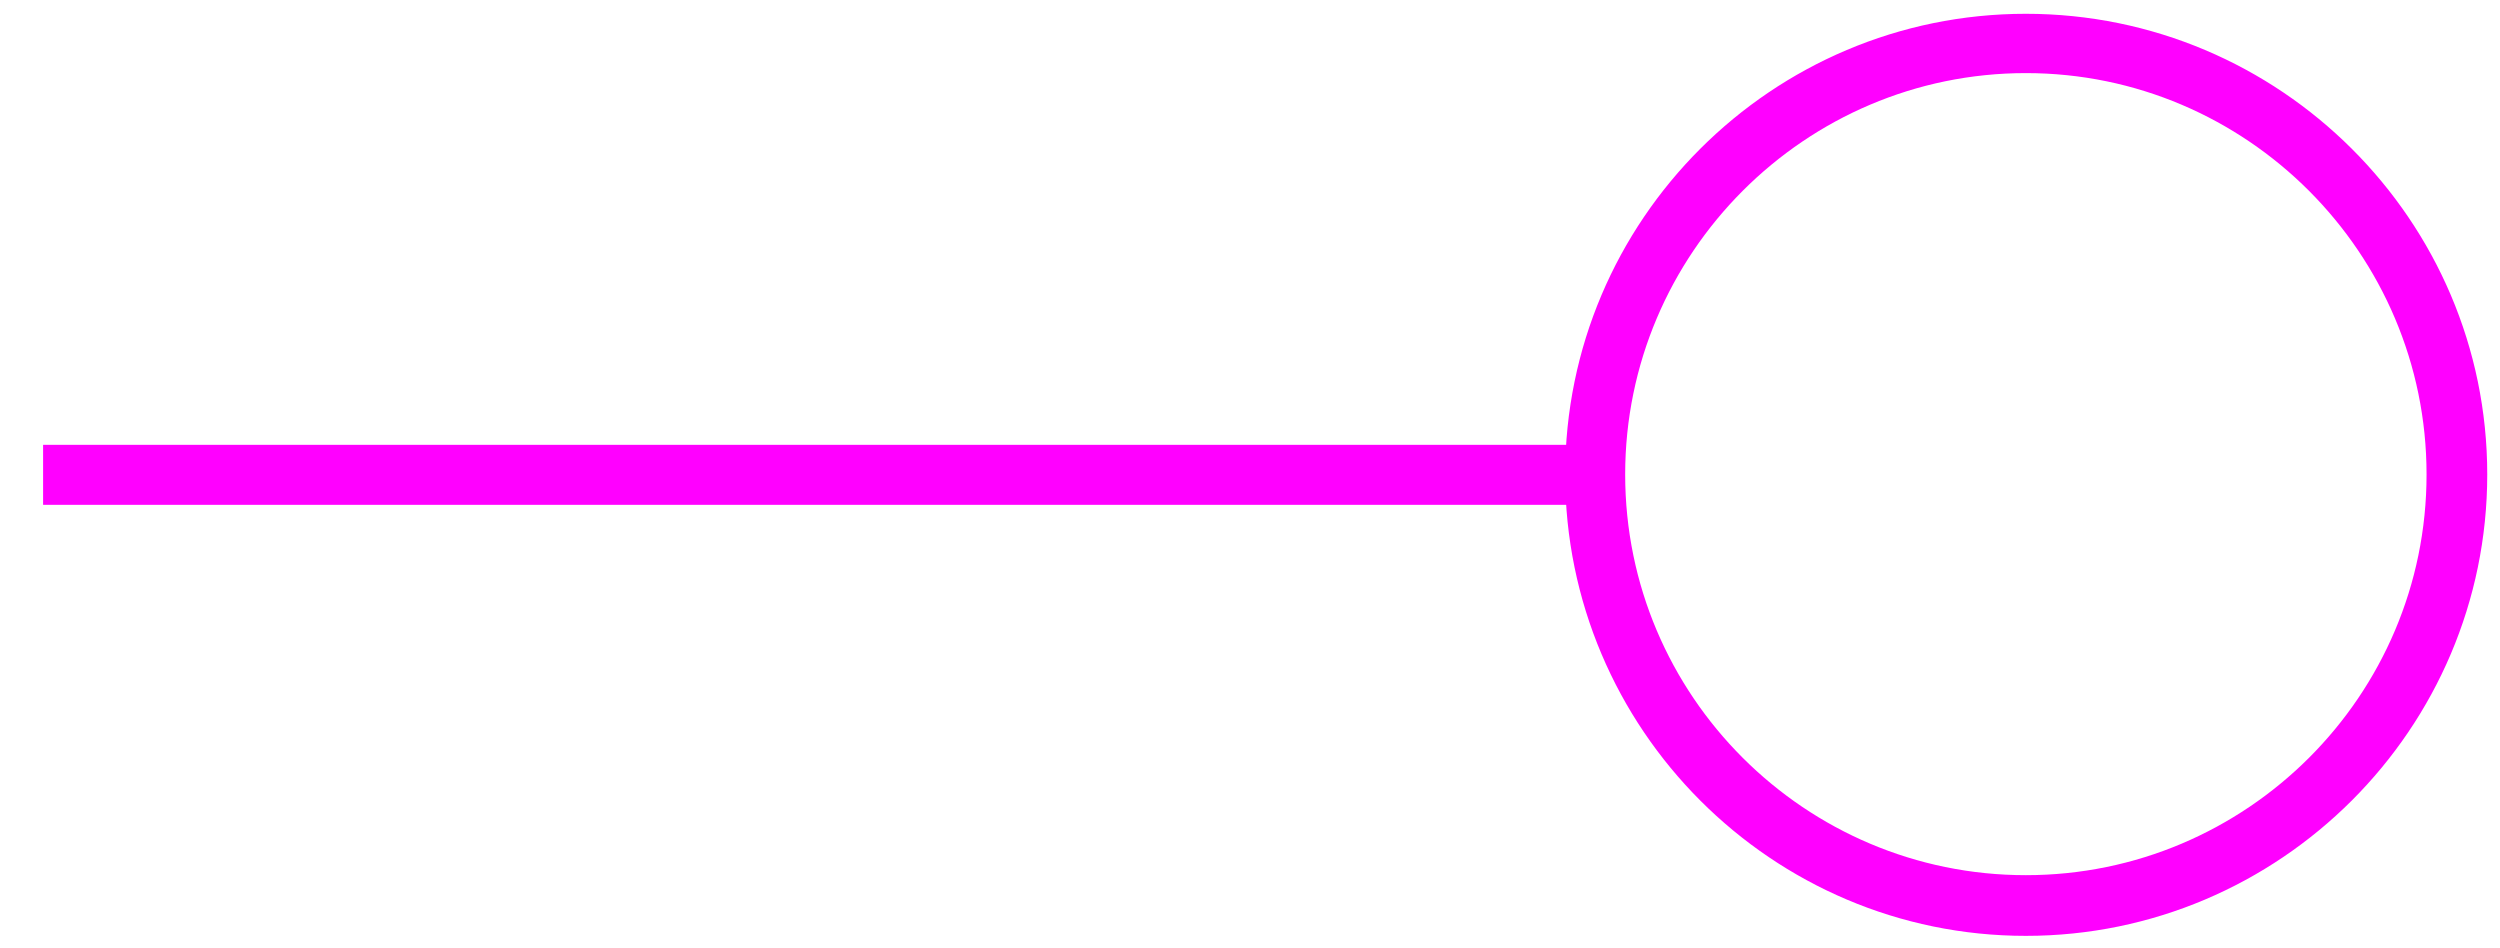 <?xml version="1.0" encoding="utf-8"?>
<!-- Generator: Adobe Illustrator 16.0.3, SVG Export Plug-In . SVG Version: 6.00 Build 0)  -->
<!DOCTYPE svg PUBLIC "-//W3C//DTD SVG 1.1//EN" "http://www.w3.org/Graphics/SVG/1.1/DTD/svg11.dtd">
<svg version="1.1"
	 id="svg2" xmlns:cc="http://creativecommons.org/ns#" xmlns:rdf="http://www.w3.org/1999/02/22-rdf-syntax-ns#" xmlns:svg="http://www.w3.org/2000/svg" xmlns:dc="http://purl.org/dc/elements/1.1/" xmlns:inkscape="http://www.inkscape.org/namespaces/inkscape" xmlns:sodipodi="http://sodipodi.sourceforge.net/DTD/sodipodi-0.dtd" sodipodi:docname="boundaryMereingChangeSymbol.svg" inkscape:output_extension="org.inkscape.output.svg.inkscape" sodipodi:version="0.32" inkscape:version="0.46"
	 xmlns="http://www.w3.org/2000/svg" xmlns:xlink="http://www.w3.org/1999/xlink" x="0px" y="0px" width="3.625px" height="1.375px"
	 viewBox="0 0 3.625 1.375" enable-background="new 0 0 3.625 1.375" xml:space="preserve">
<g id="boundaryMereingChangeSymbol" transform="translate(6.25e-2,0.688)">
	<g id="circle4">
		<path fill="#FF00FF" d="M2.875,0.669c-0.368,0-0.668-0.3-0.668-0.669s0.3-0.668,0.668-0.668S3.544-0.369,3.544,0
			S3.243,0.669,2.875,0.669z M2.875-0.582c-0.32,0-0.581,0.261-0.581,0.582s0.261,0.581,0.581,0.581S3.456,0.321,3.456,0
			S3.195-0.582,2.875-0.582z"/>
	</g>
	<g id="line6">
		<rect y="-0.043" fill="#FF00FF" width="2.25" height="0.087"/>
	</g>
</g>
</svg>
